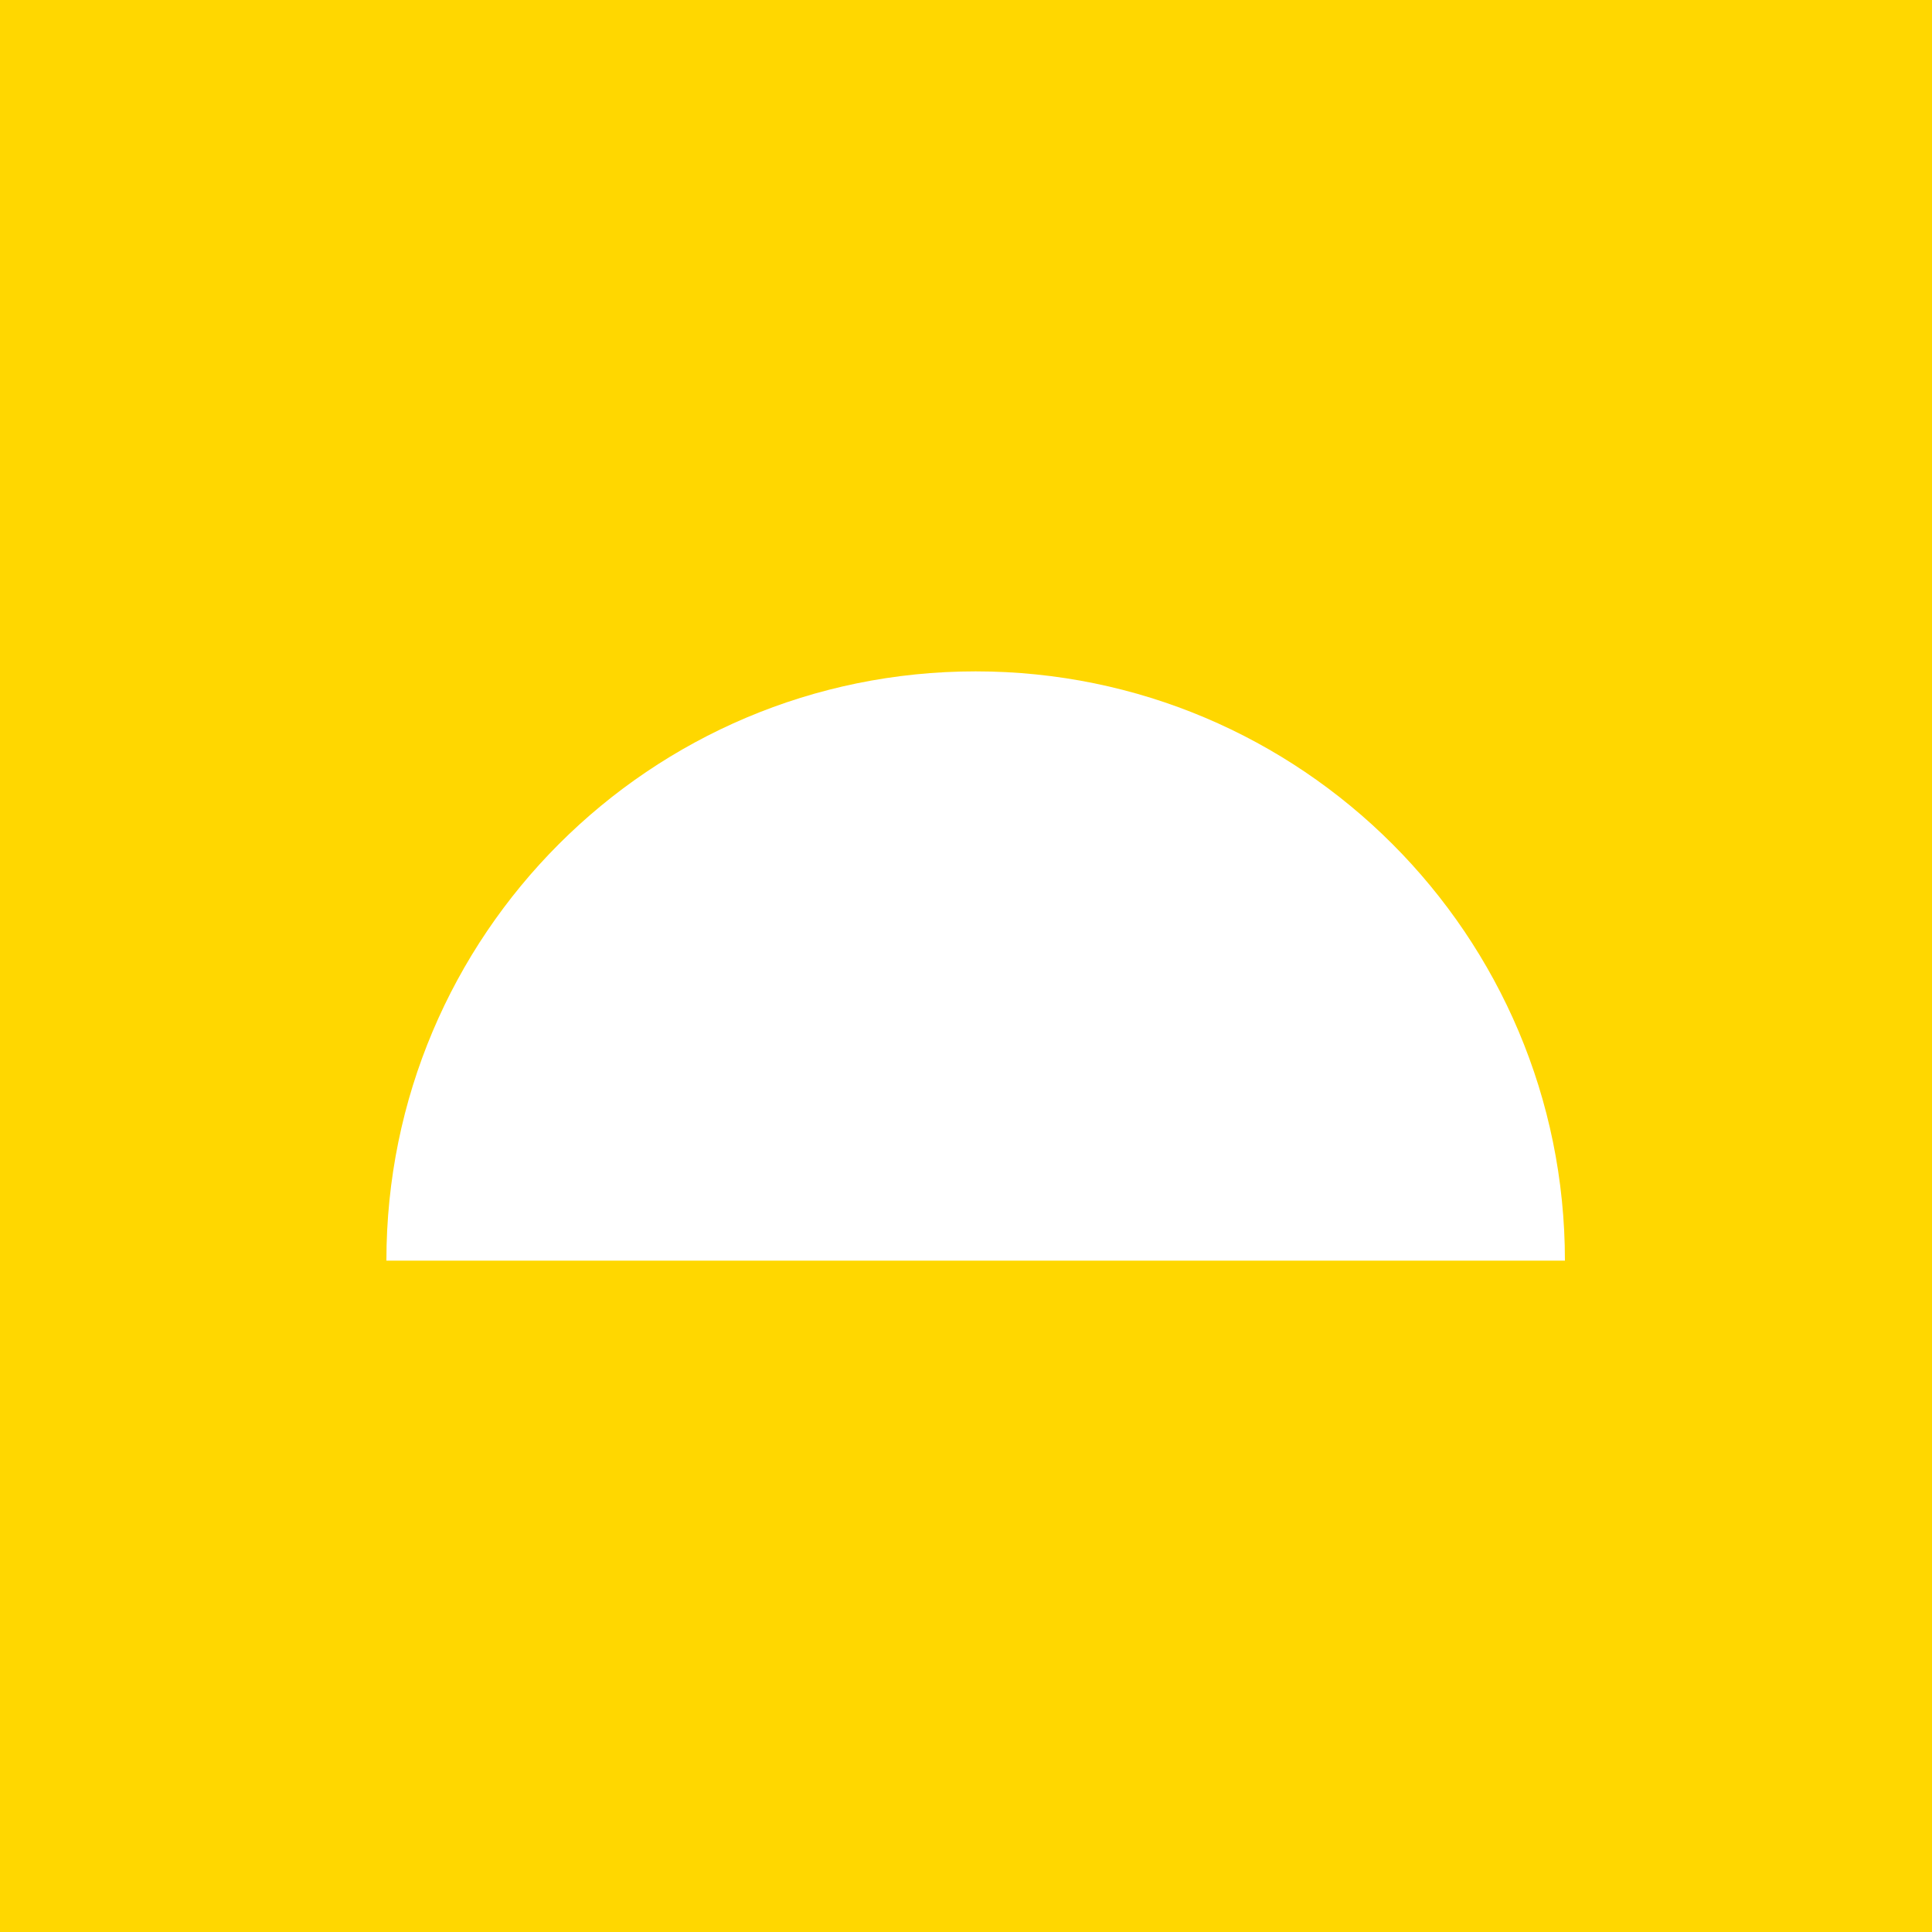 <?xml version="1.0" encoding="UTF-8"?>
<svg width="100px" height="100px" viewBox="0 0 100 100" version="1.1" xmlns="http://www.w3.org/2000/svg" xmlns:xlink="http://www.w3.org/1999/xlink">
    <!-- Generator: Sketch 61.2 (89653) - https://sketch.com -->
    <title>Yellow 5</title>
    <desc>Created with Sketch.</desc>
    <g id="Page-1" stroke="none" stroke-width="1" fill="none" fill-rule="evenodd">
        <g id="User-pic" transform="translate(-529, -29)">
            <g id="Yellow-5" transform="translate(529, 29)">
                <rect id="Rectangle" fill="#FFD700" x="0" y="0" width="100" height="100"></rect>
                <path d="M81,65.25 C81,48.405 67.345,34.75 50.5,34.75 C33.655,34.75 20,48.405 20,65.25 L81,65.25 Z" id="Oval-Copy" fill="#FFFFFF"></path>
            </g>
        </g>
    </g>
</svg>